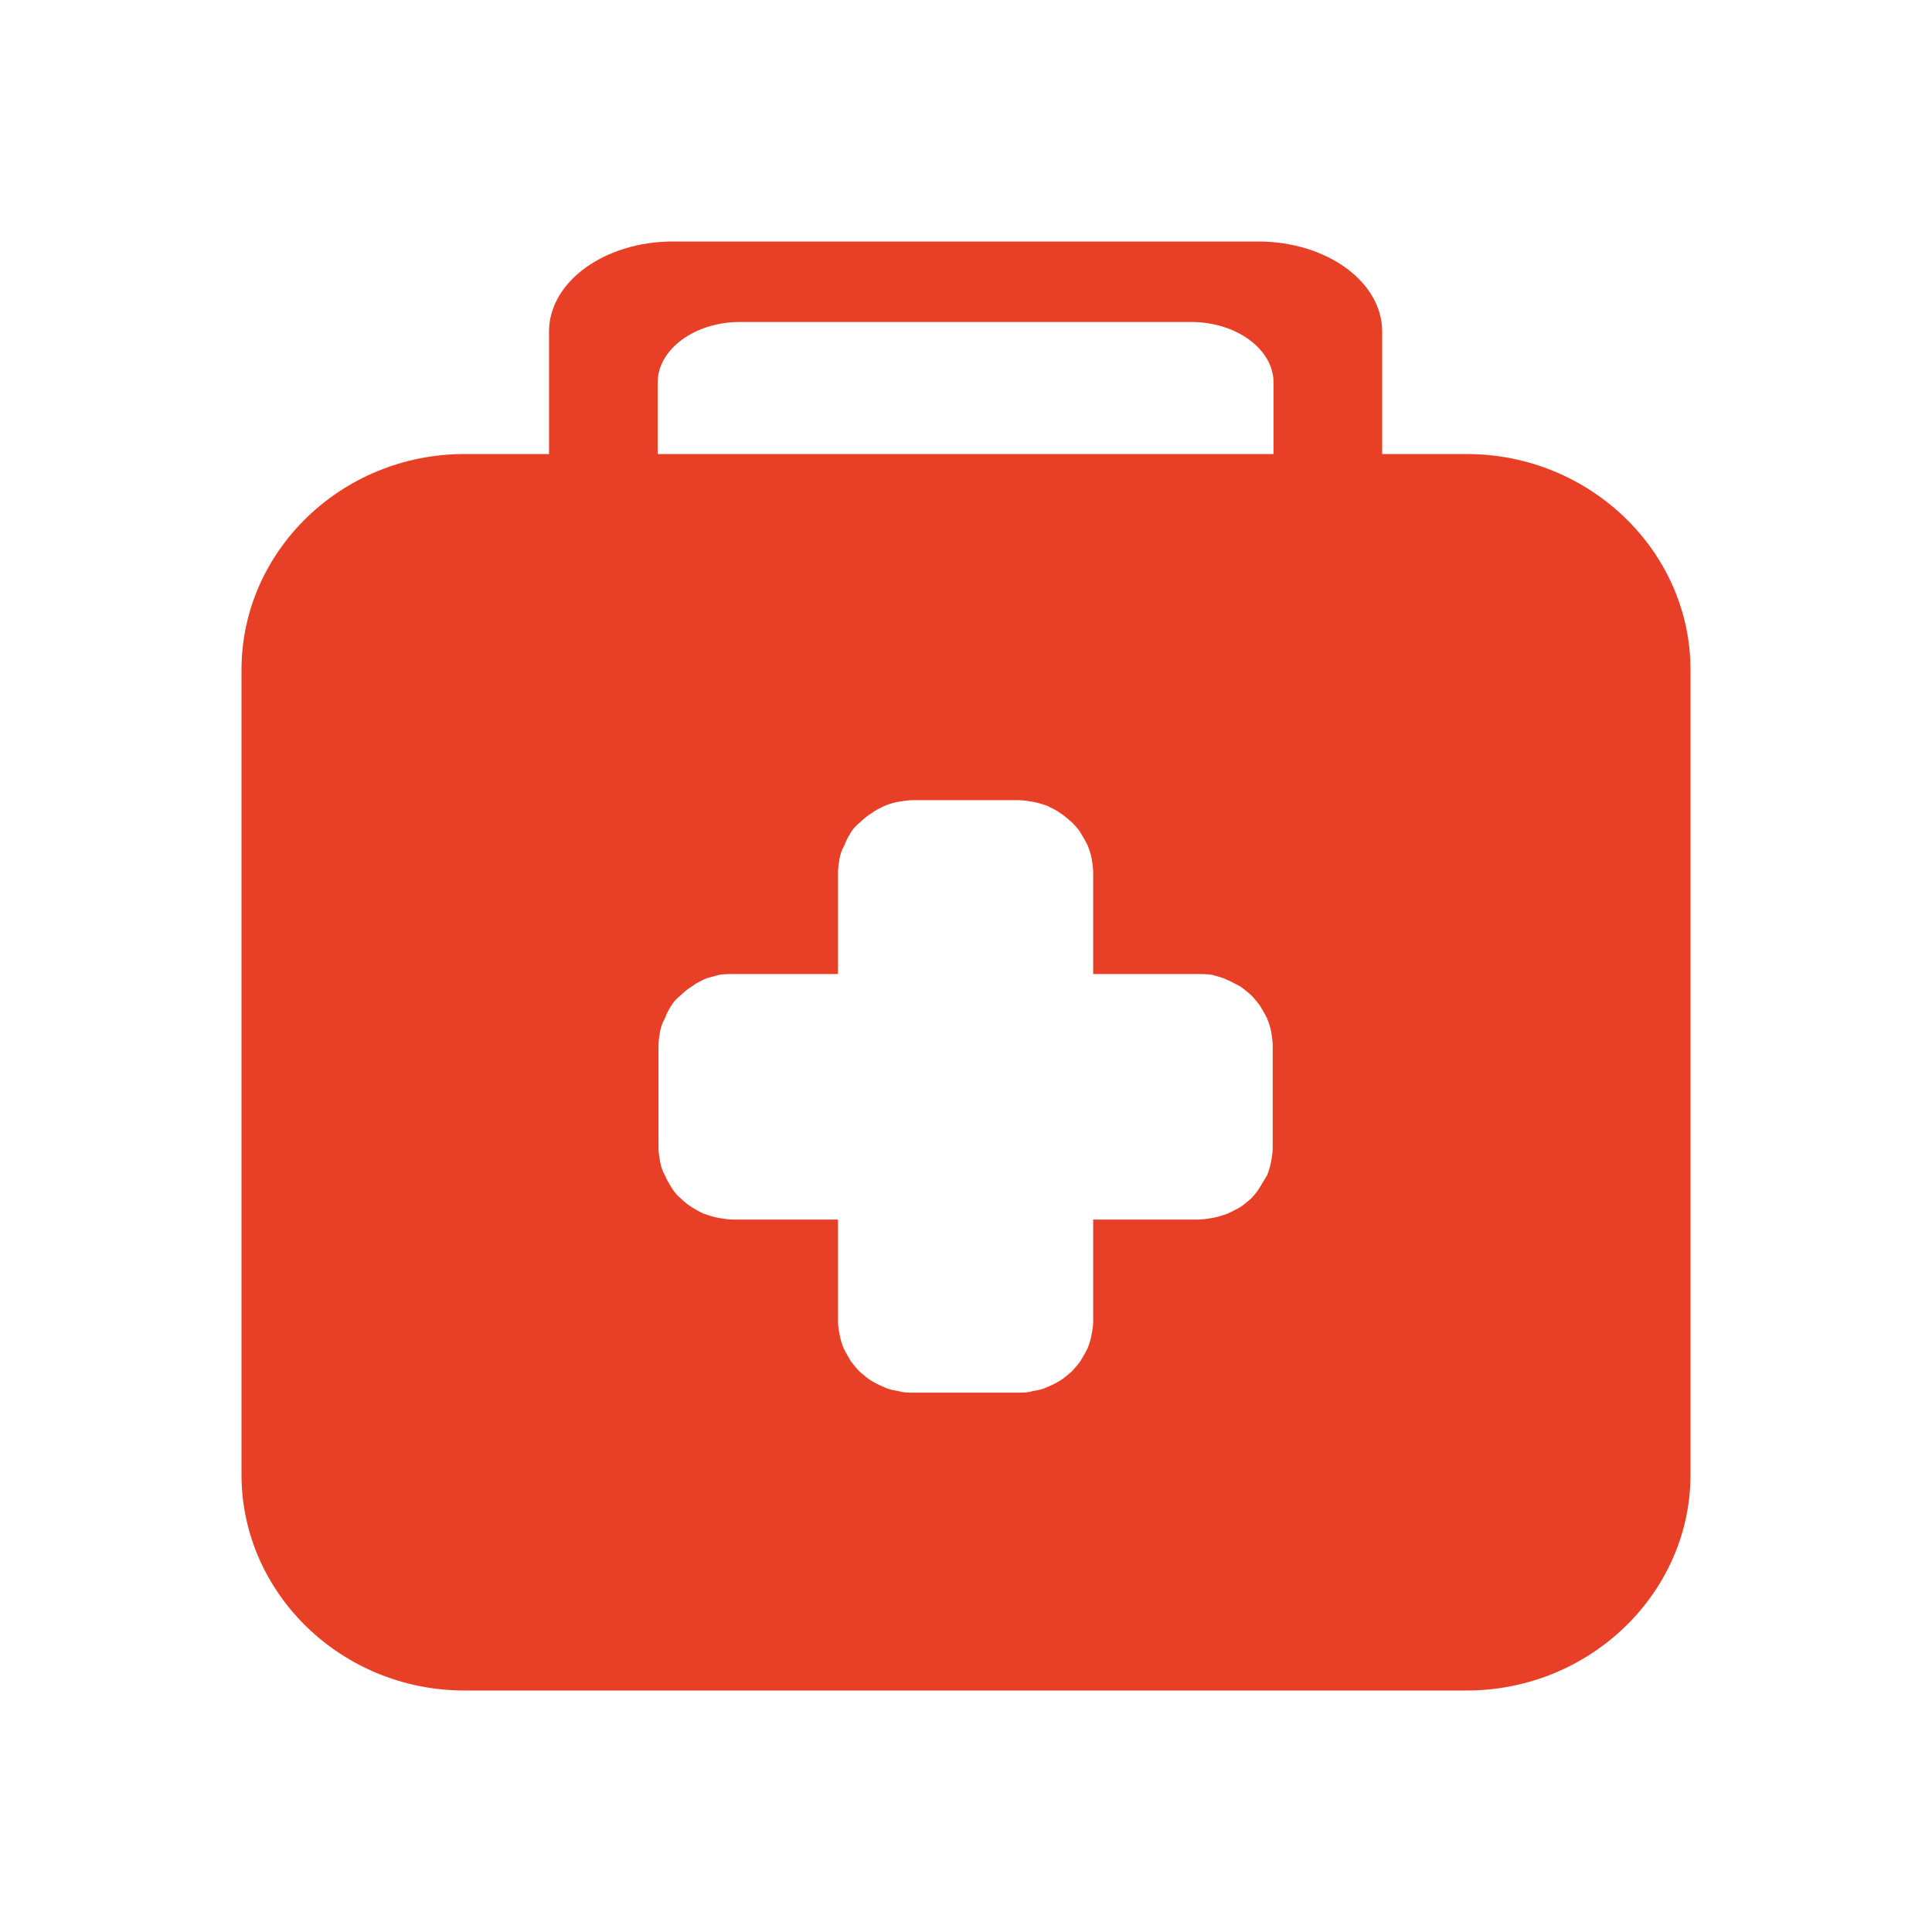 <svg width="64" height="64" viewBox="0 0 24 24" fill="none" xmlns="http://www.w3.org/2000/svg" xmlns:xlink="http://www.w3.org/1999/xlink">
	<desc>
			Created with Pixso.
	</desc>
	<defs>
		<clipPath id="clip222_2888">
			<rect width="24" height="24" fill="white" fill-opacity="0"/>
		</clipPath>
	</defs>
	<g clip-path="url(#clip222_2888)">
		<path d="M18.22 5.64L17.17 5.64L17.17 4.12C17.17 3.5 16.48 3 15.63 3L8.36 3C7.51 3 6.82 3.5 6.82 4.12L6.82 5.64L5.77 5.64C4.24 5.64 3 6.85 3 8.32L3 18.32C3 19.79 4.24 21 5.77 21L18.22 21C19.75 21 21 19.79 21 18.32L21 8.32C21 6.85 19.75 5.64 18.22 5.64ZM15.81 14.26C15.81 14.32 15.8 14.37 15.79 14.43C15.78 14.49 15.76 14.55 15.74 14.6C15.71 14.65 15.68 14.7 15.65 14.75C15.62 14.8 15.58 14.85 15.54 14.89C15.49 14.93 15.45 14.97 15.4 15C15.34 15.03 15.29 15.06 15.24 15.08C15.18 15.1 15.12 15.12 15.06 15.13C15 15.14 14.94 15.15 14.88 15.15L13.58 15.15L13.58 16.41C13.58 16.47 13.57 16.53 13.56 16.58C13.55 16.64 13.53 16.7 13.51 16.75C13.48 16.81 13.45 16.86 13.42 16.91C13.39 16.95 13.35 17 13.31 17.04C13.26 17.08 13.22 17.12 13.17 17.15C13.12 17.18 13.06 17.21 13.01 17.23C12.95 17.26 12.89 17.27 12.83 17.28C12.77 17.3 12.71 17.3 12.65 17.3L11.34 17.3C11.28 17.3 11.22 17.3 11.16 17.28C11.1 17.27 11.04 17.26 10.98 17.23C10.93 17.21 10.87 17.18 10.82 17.15C10.77 17.12 10.73 17.08 10.68 17.04C10.64 17 10.6 16.95 10.57 16.91C10.54 16.86 10.51 16.81 10.48 16.75C10.46 16.7 10.44 16.64 10.43 16.58C10.42 16.53 10.41 16.47 10.41 16.41L10.41 15.15L9.11 15.15C9.05 15.15 8.99 15.14 8.93 15.13C8.87 15.12 8.81 15.1 8.75 15.08C8.7 15.06 8.65 15.03 8.6 15C8.55 14.97 8.5 14.93 8.46 14.89C8.41 14.85 8.37 14.8 8.34 14.75C8.31 14.7 8.28 14.65 8.26 14.6C8.23 14.55 8.21 14.49 8.2 14.43C8.19 14.37 8.18 14.32 8.18 14.26L8.18 12.99C8.18 12.93 8.19 12.87 8.2 12.81C8.21 12.76 8.23 12.7 8.26 12.65C8.28 12.59 8.31 12.54 8.34 12.49C8.37 12.44 8.41 12.4 8.46 12.36C8.5 12.32 8.55 12.28 8.6 12.25C8.65 12.21 8.7 12.19 8.76 12.16C8.81 12.14 8.87 12.13 8.93 12.11C8.99 12.1 9.05 12.1 9.11 12.1L10.41 12.1L10.41 10.84C10.41 10.78 10.42 10.72 10.43 10.66C10.44 10.61 10.46 10.55 10.49 10.5C10.51 10.44 10.54 10.39 10.57 10.34C10.6 10.29 10.64 10.25 10.69 10.21C10.73 10.17 10.78 10.13 10.83 10.1C10.88 10.06 10.93 10.04 10.99 10.01C11.04 9.99 11.1 9.97 11.16 9.96C11.22 9.95 11.28 9.94 11.34 9.94L12.65 9.94C12.71 9.94 12.77 9.95 12.83 9.96C12.89 9.97 12.95 9.99 13.01 10.01C13.06 10.04 13.12 10.06 13.17 10.1C13.22 10.13 13.26 10.17 13.31 10.21C13.35 10.25 13.39 10.29 13.42 10.34C13.45 10.39 13.48 10.44 13.51 10.5C13.53 10.55 13.55 10.61 13.56 10.66C13.57 10.72 13.58 10.78 13.58 10.84L13.58 12.1L14.88 12.1C14.94 12.1 15 12.1 15.06 12.11C15.12 12.13 15.18 12.14 15.24 12.17C15.29 12.19 15.34 12.22 15.4 12.25C15.45 12.28 15.49 12.32 15.54 12.36C15.58 12.4 15.62 12.45 15.65 12.49C15.68 12.54 15.71 12.59 15.74 12.65C15.76 12.7 15.78 12.76 15.79 12.81C15.8 12.87 15.81 12.93 15.81 12.99L15.81 14.26ZM15.82 5.64L8.17 5.64L8.17 4.75C8.17 4.34 8.63 4 9.19 4L14.8 4C15.36 4 15.82 4.34 15.82 4.75L15.82 5.64Z" fill="#E84026" fill-opacity="1" fill-rule="nonzero"/>
	</g>
</svg>
